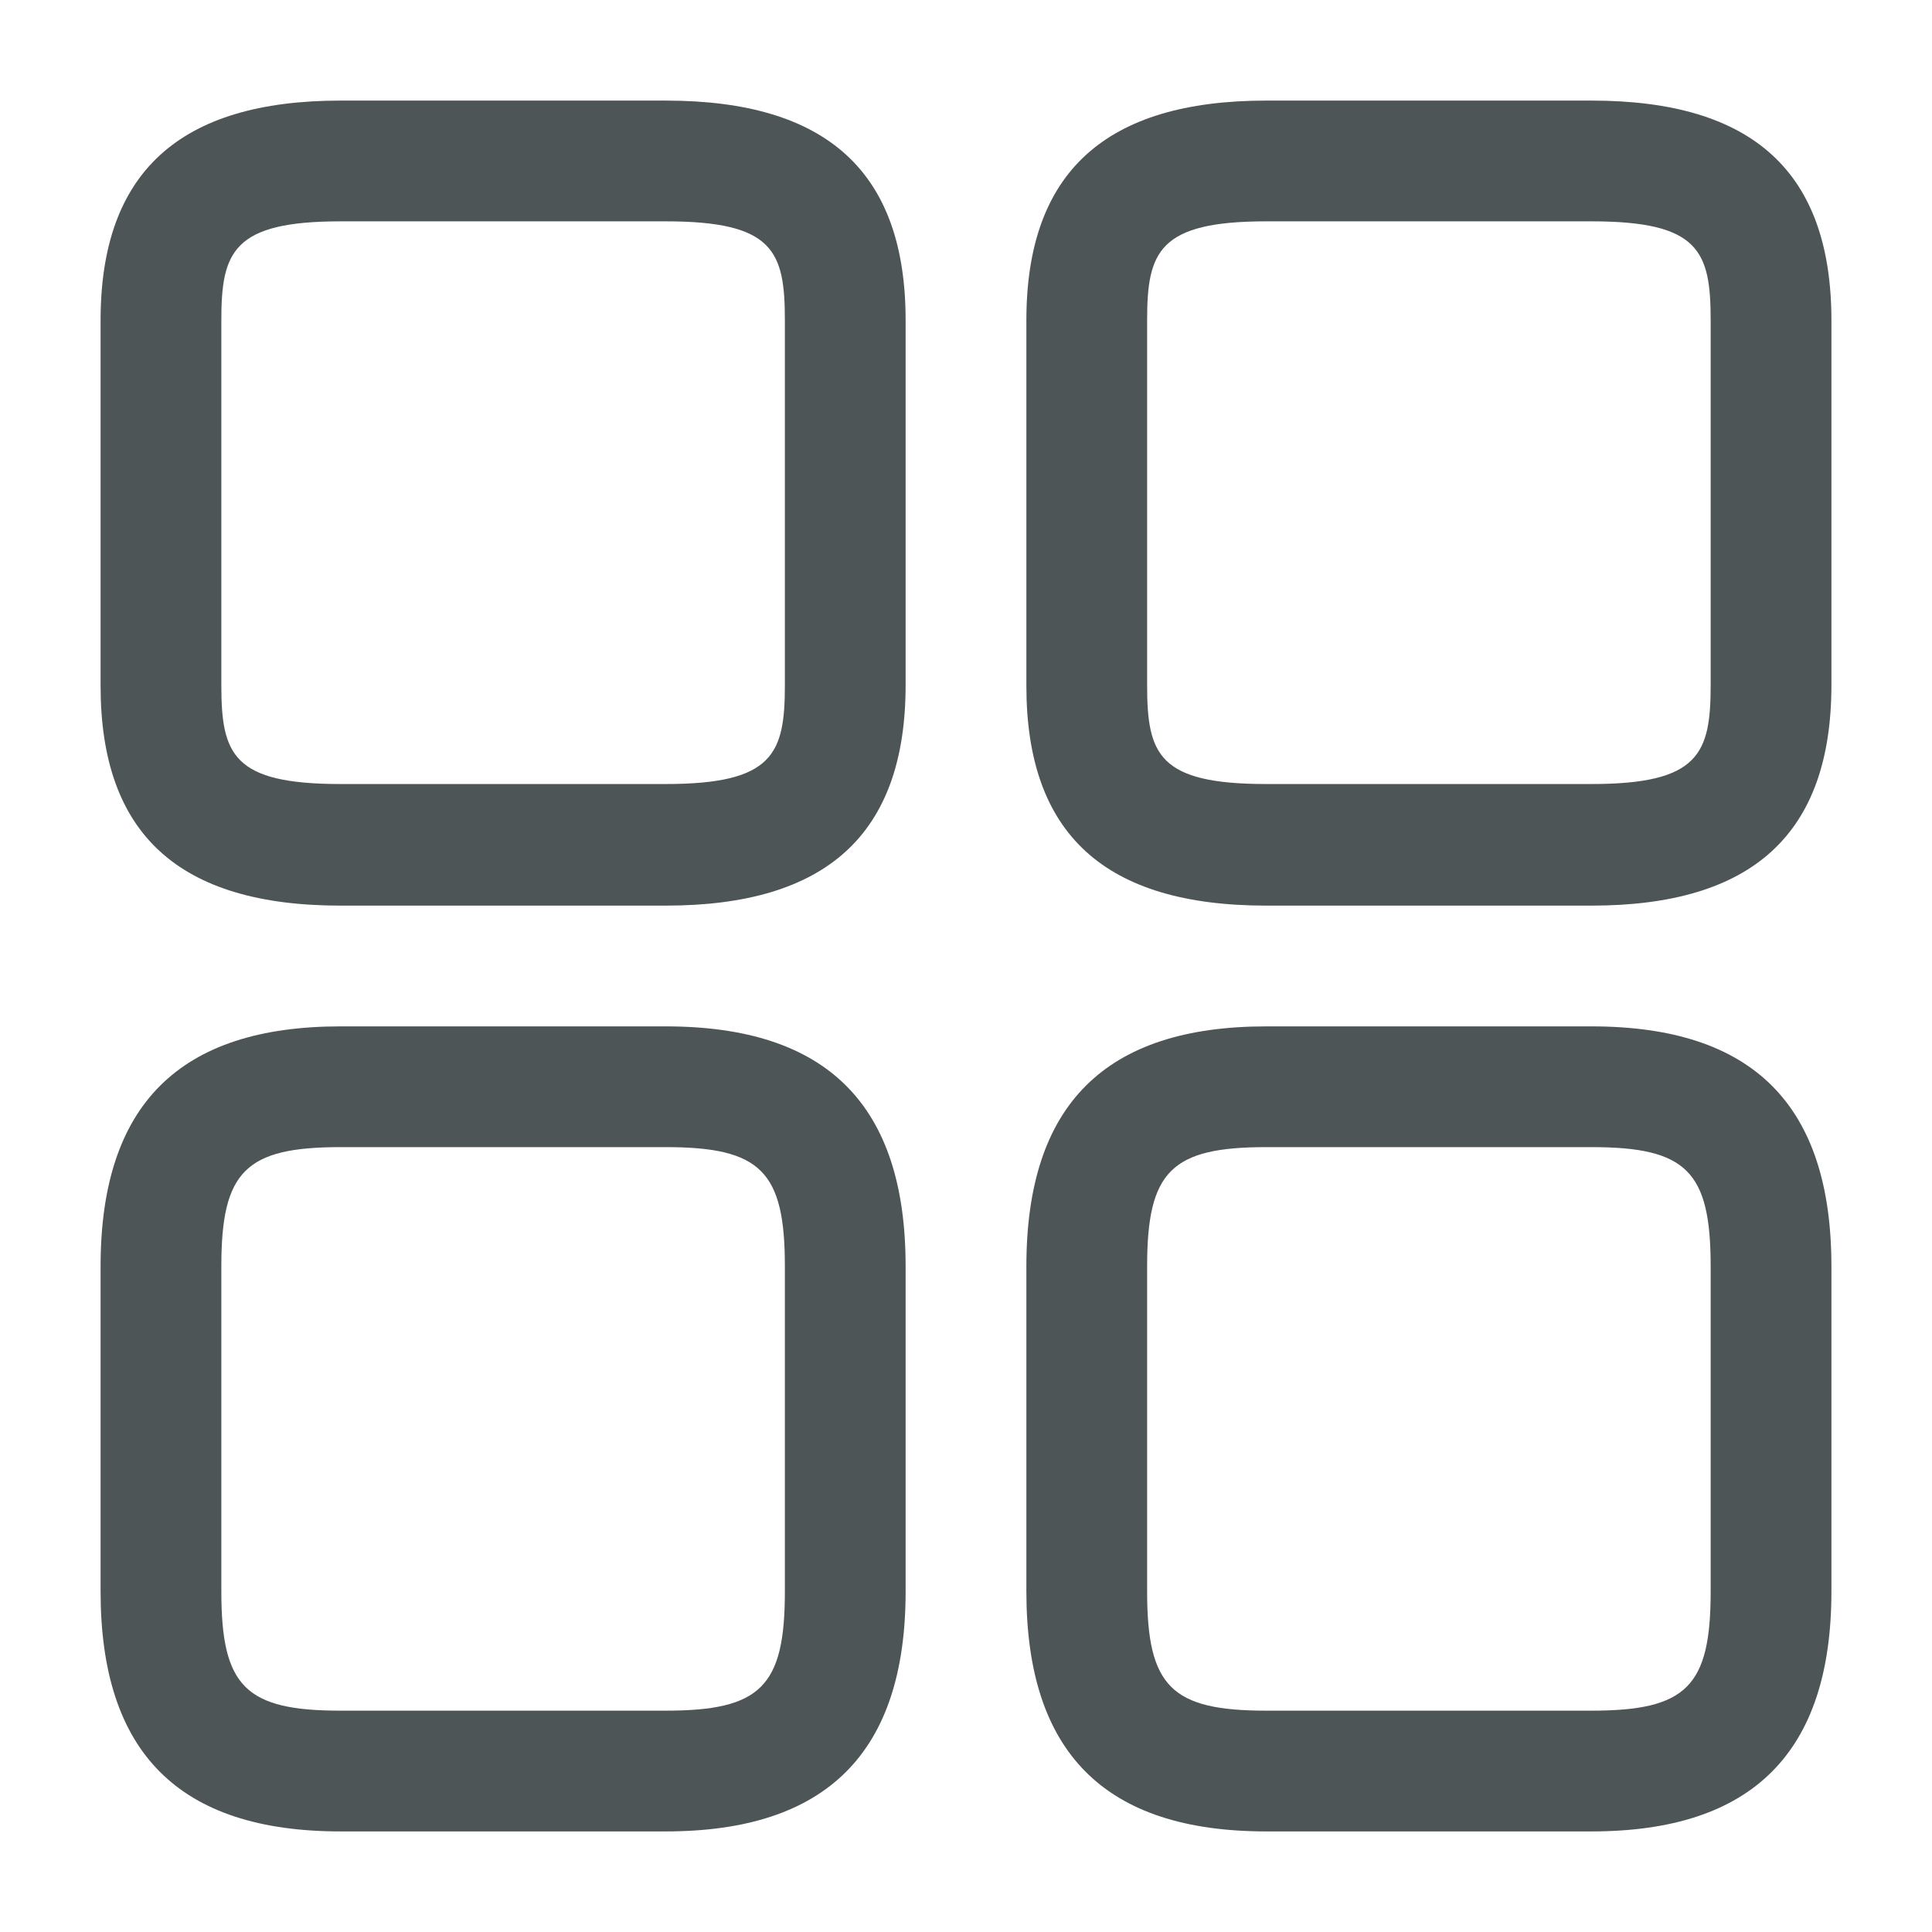 <svg width="16" height="16" viewBox="0 0 16 16" fill="none" xmlns="http://www.w3.org/2000/svg">
<path d="M13.18 7.5H10.487C9.147 7.5 8.5 6.907 8.5 5.68V2.653C8.5 1.427 9.153 0.833 10.487 0.833H13.18C14.52 0.833 15.167 1.427 15.167 2.653V5.673C15.167 6.907 14.513 7.5 13.18 7.5ZM10.487 1.833C9.593 1.833 9.5 2.087 9.5 2.653V5.673C9.5 6.247 9.593 6.493 10.487 6.493H13.18C14.073 6.493 14.167 6.24 14.167 5.673V2.653C14.167 2.08 14.073 1.833 13.18 1.833H10.487Z" fill="#4E5556"/>
<path d="M13.18 15.167H10.487C9.147 15.167 8.5 14.513 8.5 13.18V10.487C8.5 9.147 9.153 8.5 10.487 8.5H13.18C14.52 8.5 15.167 9.153 15.167 10.487V13.18C15.167 14.513 14.513 15.167 13.18 15.167ZM10.487 9.5C9.7 9.5 9.5 9.7 9.5 10.487V13.18C9.5 13.967 9.7 14.167 10.487 14.167H13.18C13.967 14.167 14.167 13.967 14.167 13.18V10.487C14.167 9.7 13.967 9.5 13.18 9.5H10.487Z" fill="#4E5556"/>
<path d="M5.513 7.5H2.82C1.48 7.5 0.833 6.907 0.833 5.68V2.653C0.833 1.427 1.487 0.833 2.82 0.833H5.513C6.853 0.833 7.5 1.427 7.5 2.653V5.673C7.5 6.907 6.847 7.5 5.513 7.5ZM2.82 1.833C1.927 1.833 1.833 2.087 1.833 2.653V5.673C1.833 6.247 1.927 6.493 2.82 6.493H5.513C6.407 6.493 6.5 6.24 6.5 5.673V2.653C6.5 2.08 6.407 1.833 5.513 1.833H2.82Z" fill="#4E5556"/>
<path d="M5.513 15.167H2.82C1.48 15.167 0.833 14.513 0.833 13.18V10.487C0.833 9.147 1.487 8.5 2.82 8.5H5.513C6.853 8.5 7.5 9.153 7.5 10.487V13.18C7.5 14.513 6.847 15.167 5.513 15.167ZM2.82 9.5C2.033 9.5 1.833 9.7 1.833 10.487V13.18C1.833 13.967 2.033 14.167 2.82 14.167H5.513C6.3 14.167 6.5 13.967 6.5 13.18V10.487C6.5 9.7 6.3 9.5 5.513 9.5H2.82Z" fill="#4E5556"/>
</svg>
